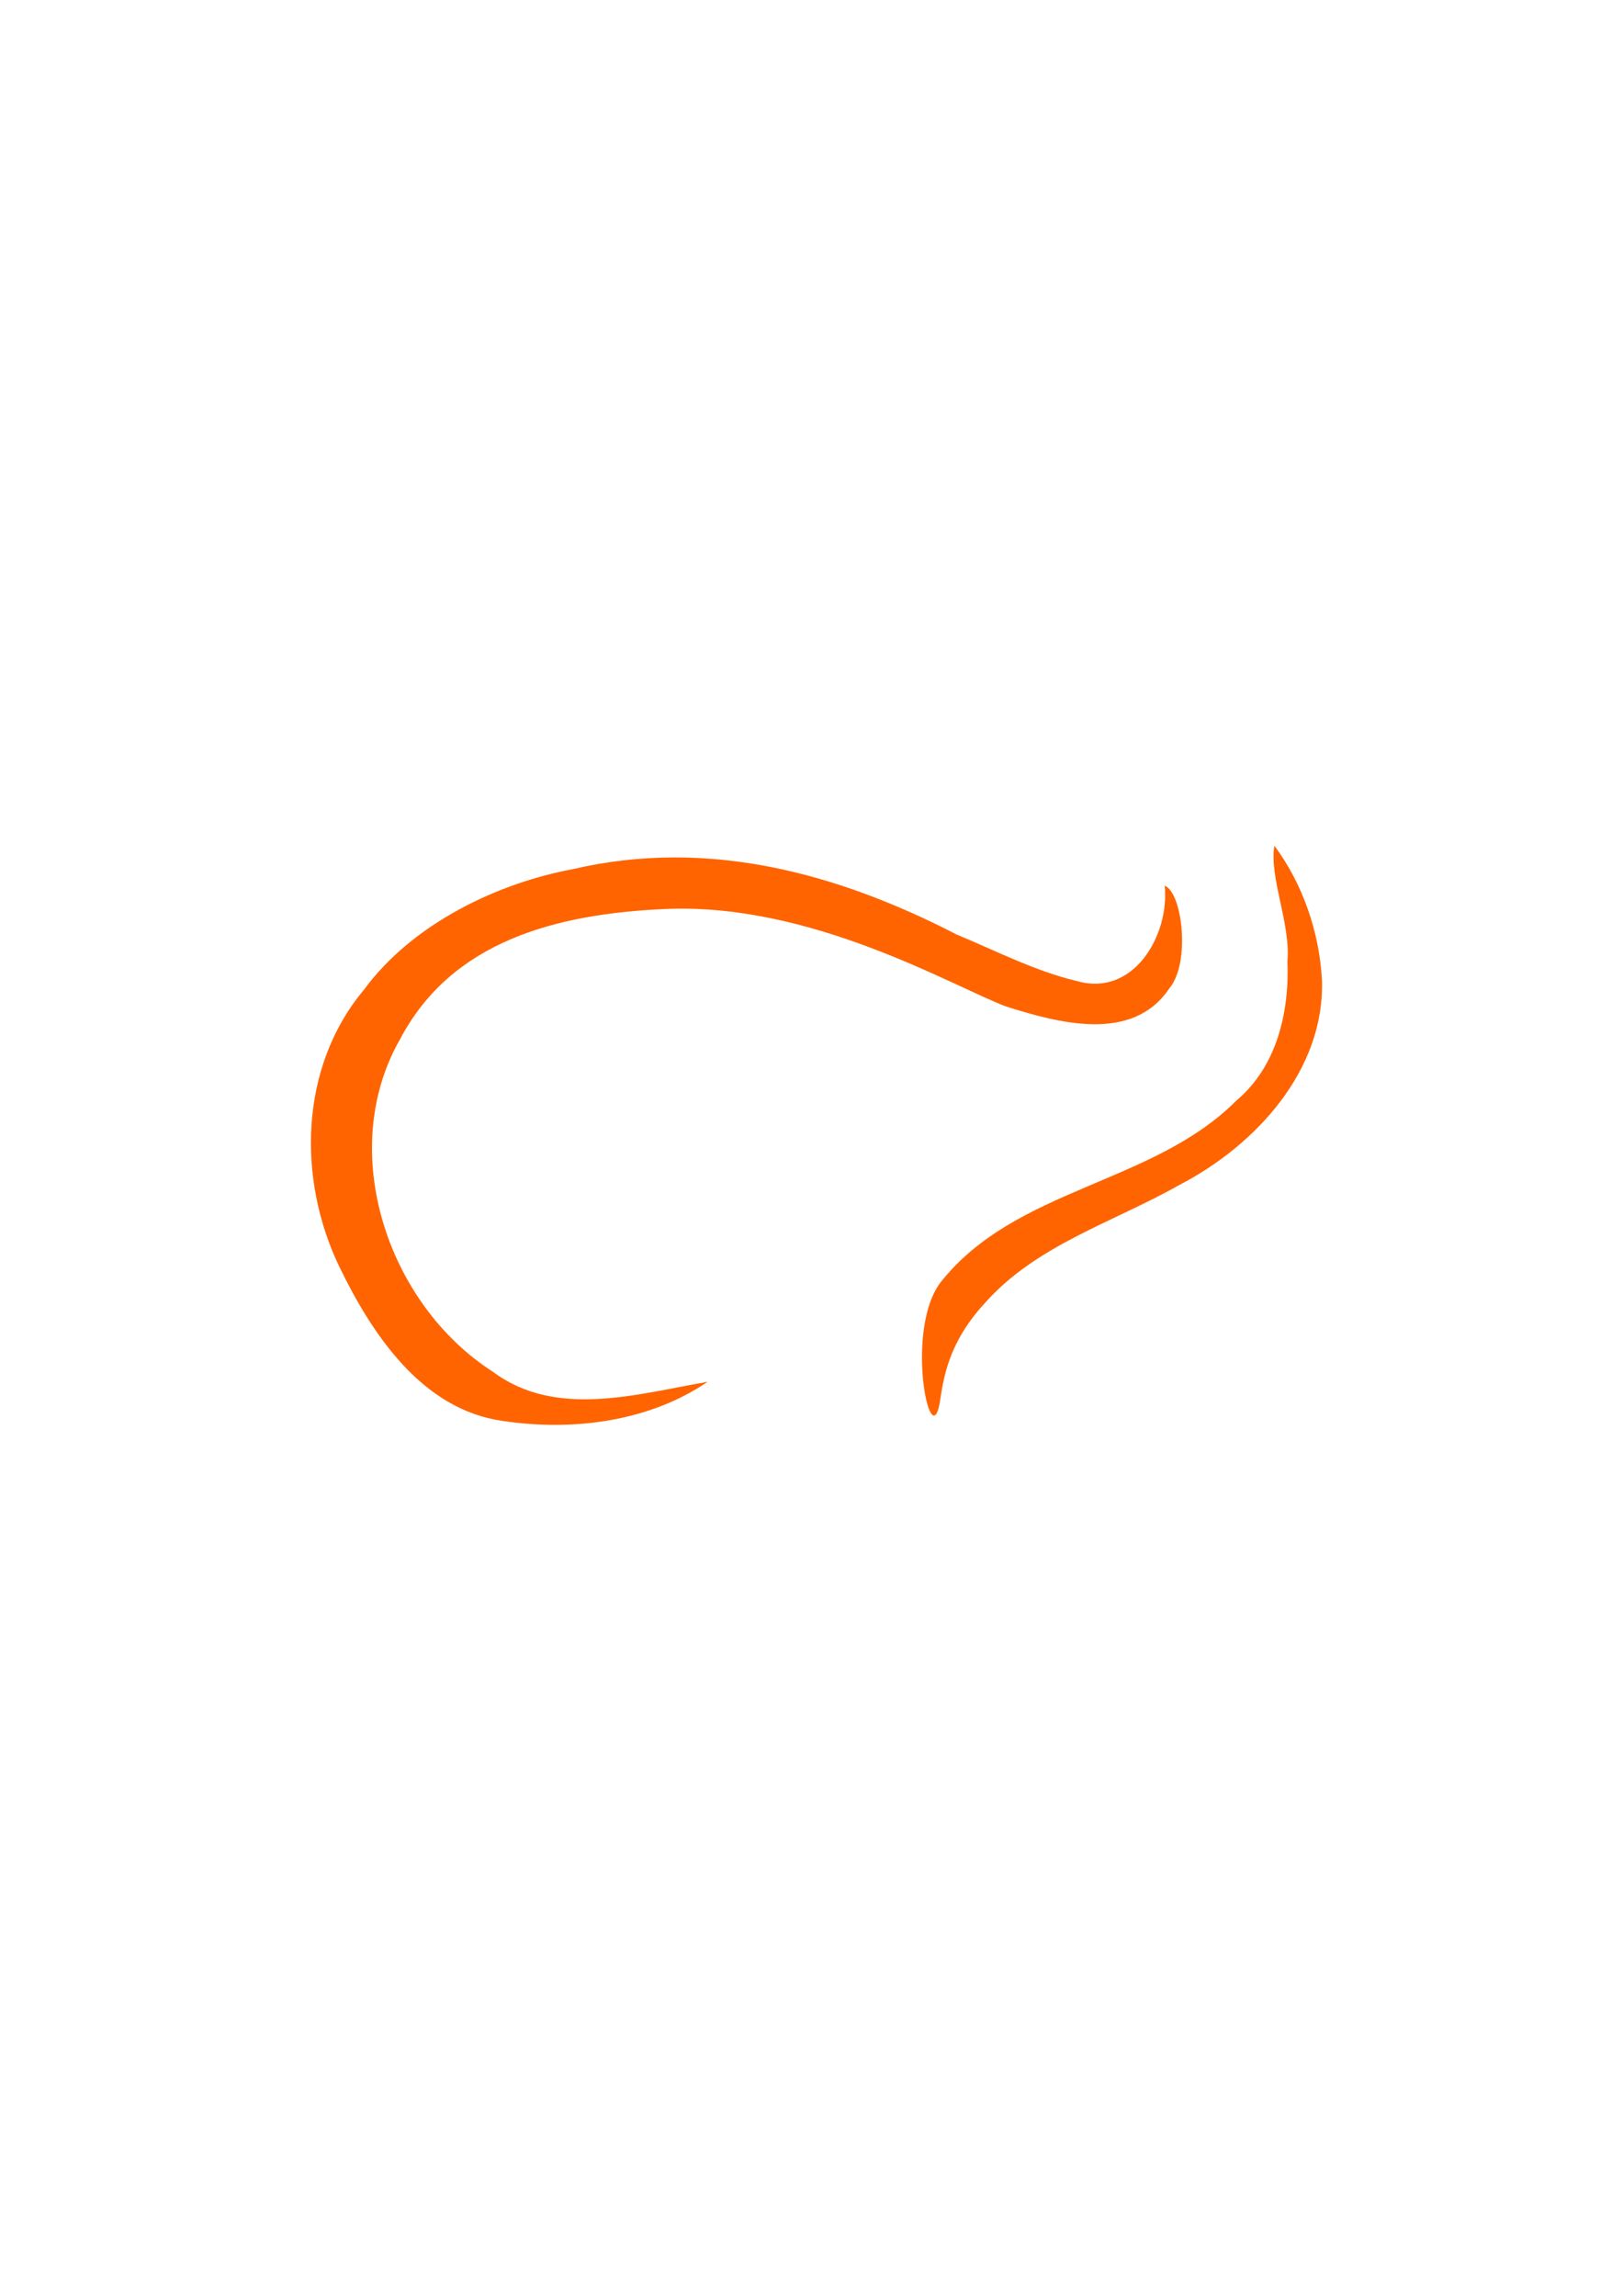 <?xml version="1.0" encoding="utf-8"?>
<!DOCTYPE svg PUBLIC "-//W3C//DTD SVG 1.1//EN" "http://www.w3.org/Graphics/SVG/1.1/DTD/svg11.dtd">
<svg  version="1.1"
	 id="svg6982" xmlns:svg="http://www.w3.org/2000/svg" inkscape:export-ydpi="399.98953" sodipodi:docbase="/home/benjami/work/mnm/meneame" sodipodi:docname="elmnm-enviaments-01.svg" inkscape:export-xdpi="399.98953" inkscape:export-filename="/home/benjami/work/meneame/candidat-01/mnm-01-400dpi.png" inkscape:version="0.43" sodipodi:version="0.32" xmlns:dc="http://purl.org/dc/elements/1.1/" xmlns:cc="http://web.resource.org/cc/" xmlns:inkscape="http://www.inkscape.org/namespaces/inkscape" xmlns:rdf="http://www.w3.org/1999/02/22-rdf-syntax-ns#" xmlns:sodipodi="http://inkscape.sourceforge.net/DTD/sodipodi-0.dtd"
	 xmlns="http://www.w3.org/2000/svg" xmlns:xlink="http://www.w3.org/1999/xlink" width="595.275" height="841.89" viewBox="0 0 595.275 841.89"
	 overflow="visible" enable-background="new 0 0 595.275 841.89" xml:space="preserve">
<sodipodi:namedview  pagecolor="#ffffff" id="base" inkscape:window-height="545" inkscape:window-x="356" inkscape:window-y="226" inkscape:current-layer="layer1" inkscape:window-width="807" inkscape:pageopacity="0" inkscape:pageshadow="2" inkscape:document-units="px" inkscape:cx="375" inkscape:zoom="0.35" borderopacity="1.0" bordercolor="#666666" inkscape:cy="520">
	</sodipodi:namedview>
<g>
	
		<path id="path1493" inkscape:export-ydpi="3.8800001" inkscape:export-xdpi="3.8800001" inkscape:export-filename="/home/benjami/work/mnm/meneame/almeida-01.png" sodipodi:nodetypes="ccccccccc" fill="#FF6400" d="
		M453.584,403.468c-30.651,30.941-81.039,31.896-108.599,66.771c-13.189,17.365-3.83,63.184-0.348,44.422
		c1.358-8.75,2.9-21.99,16.557-36.783c18.85-21.346,47.216-29.672,71.333-43.326c27.922-14.473,53.476-42.064,52.329-75.336
		c-1.012-17.502-6.994-35.01-17.443-49.086c-1.976,11.613,6.023,28.518,4.779,42.477
		C472.938,371.074,468.329,391.101,453.584,403.468z"/>
	
		<path id="path1495" inkscape:export-ydpi="3.8800001" inkscape:export-xdpi="3.8800001" inkscape:export-filename="/home/benjami/work/mnm/meneame/almeida-01.png" sodipodi:nodetypes="ccccccccsccccc" fill="#FF6400" d="
		M350.811,342.666c-43.006-22.184-90.788-35.619-140.811-23.922c-26.876,4.967-58.531,19.648-76.538,44.236
		c-23.611,28.197-24.53,69.213-9.043,101.457c12.036,24.844,30.331,52.482,59.974,56.627c25.493,3.824,53.503,0.369,75.161-14.354
		c-25.75,4.428-55.578,13.582-78.703-3.629c-38.754-24.787-57.601-81.037-34.071-122.096c18.9-35.799,56.974-45.883,97.257-47.654
		c53.717-2.363,105.2,28.283,124.954,35.748c19.034,5.994,46.33,13.584,59.874-6.623c7.915-9.389,4.752-35.254-1.686-37.654
		c1.86,18.121-11.429,40.912-32.113,34.969C379.613,356.123,365.4,348.712,350.811,342.666z"/>
</g>
</svg>
